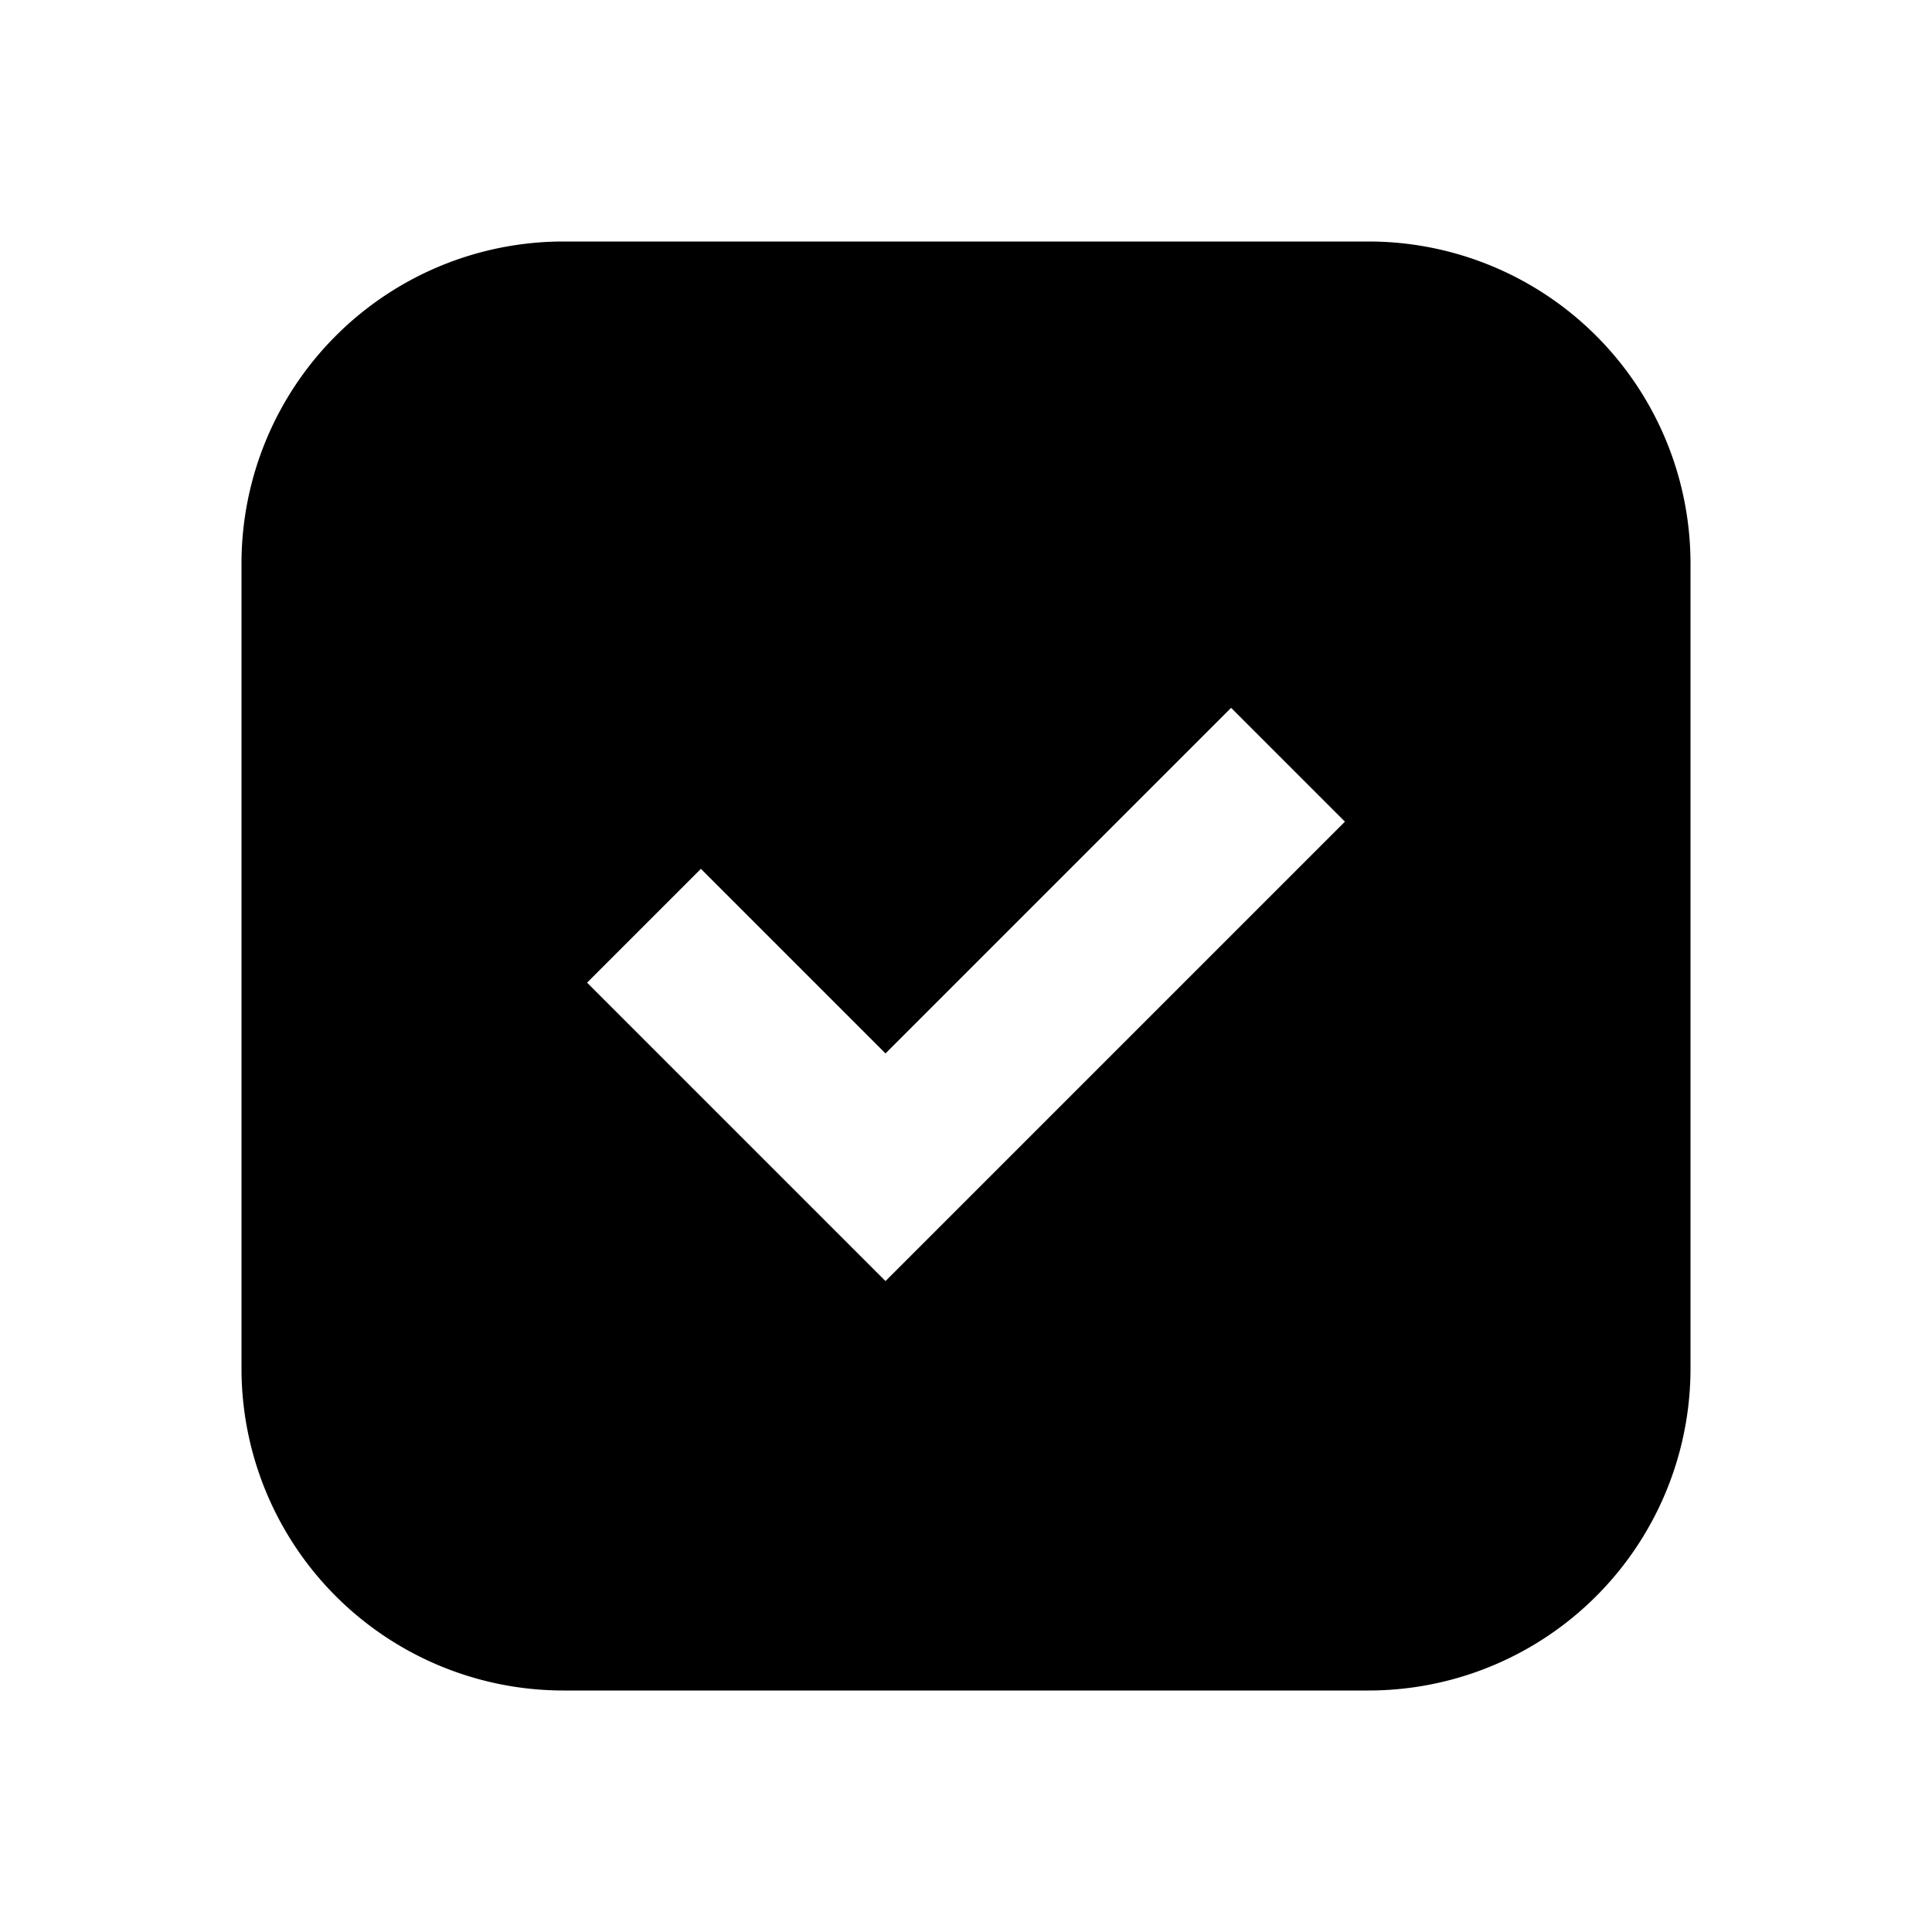 <svg xmlns="http://www.w3.org/2000/svg" width="24" height="24" fill="none">
  <path
    fill="currentColor"
    d="M3 7a4 4 0 0 1 4-4h10a4 4 0 0 1 4 4v10a4 4 0 0 1-4 4H7a4 4 0 0 1-4-4zm13.707 3.207-1.414-1.414L11 13.086l-2.293-2.293-1.414 1.414L11 15.914z"
  />
</svg>
